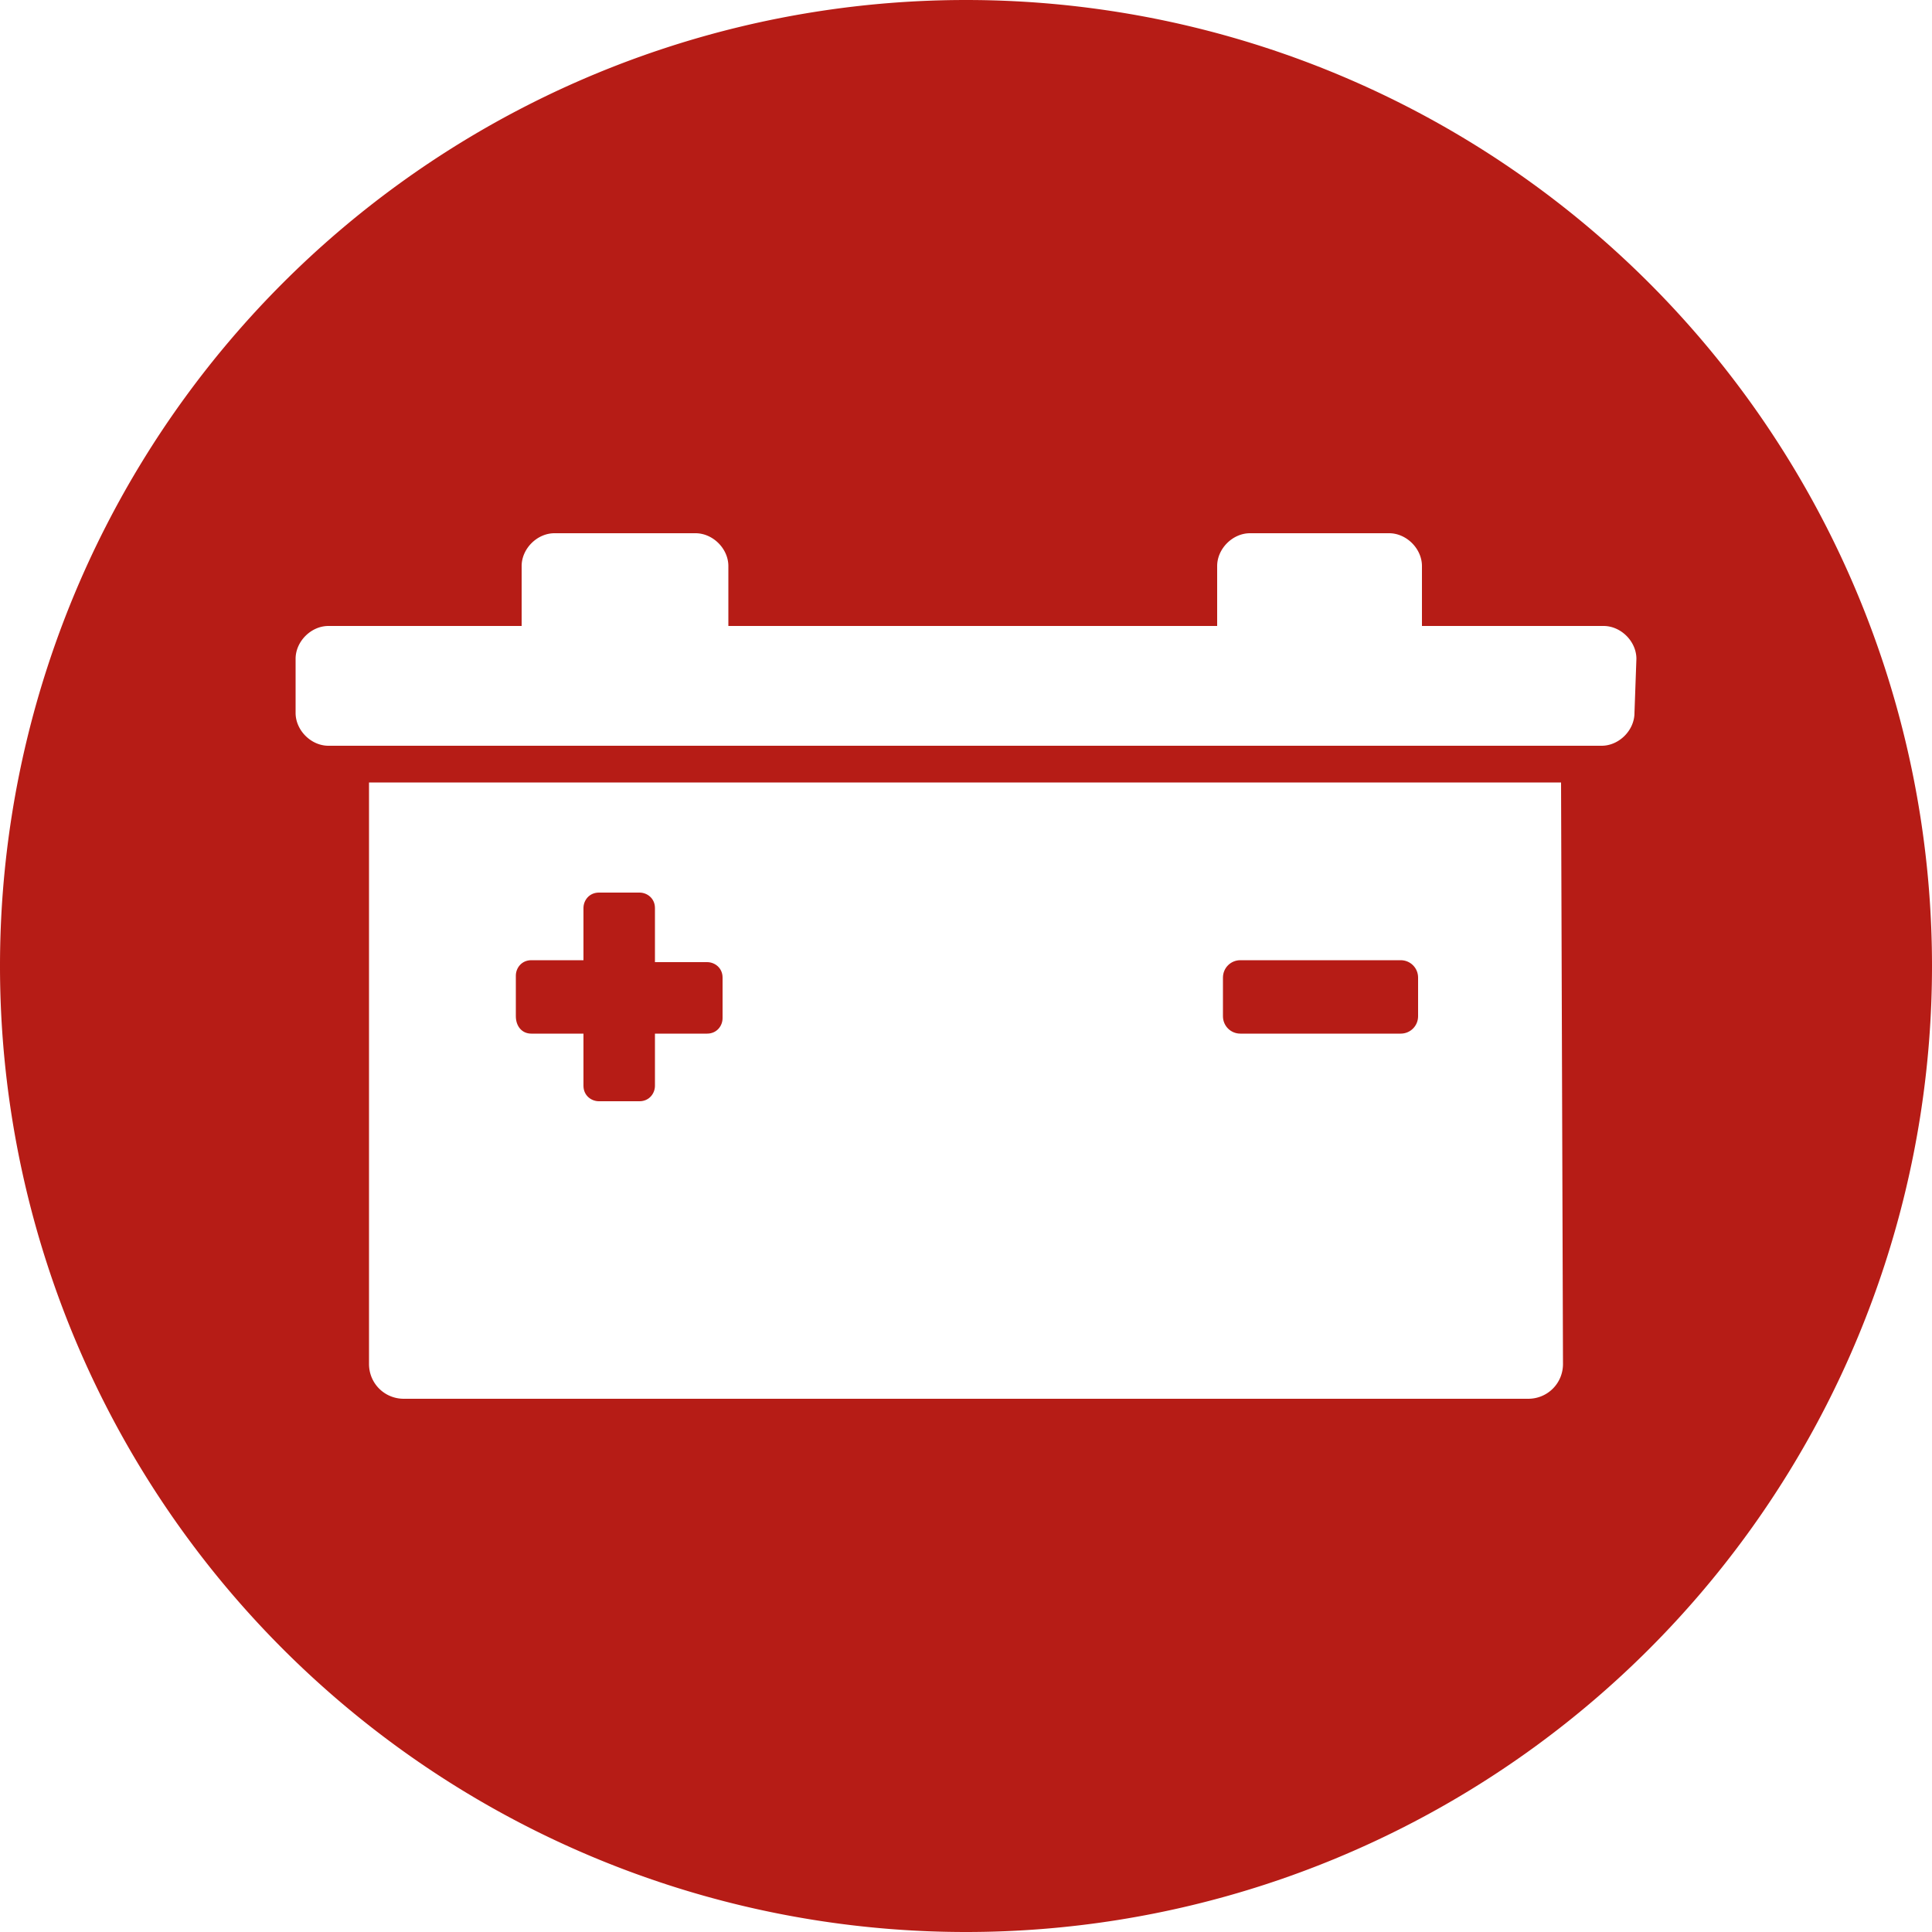 <svg id="Layer_1" xmlns="http://www.w3.org/2000/svg" viewBox="0 0 100 100"><style>.st1{fill:#b61c16}</style><path class="st1" d="M27.5 53.5h2.7v2.7c0 .5.4.8.8.8h2.1c.5 0 .8-.4.8-.8v-2.7h2.7c.5 0 .8-.4.8-.8v-2.1c0-.5-.4-.8-.8-.8h-2.7V47c0-.5-.4-.8-.8-.8H31c-.5 0-.8.4-.8.8v2.7h-2.7c-.5 0-.8.4-.8.8v2.1c0 .5.3.9.8.9zM64.2 53.5h8.3c.5 0 .9-.4.9-.9v-2c0-.5-.4-.9-.9-.9h-8.3c-.5 0-.9.4-.9.9v2c0 .5.4.9.9.9z"/><path class="st1" d="M50 0a50 50 0 1 0 0 100A50 50 0 0 0 50 0zm30.9 70.6c0 1-.8 1.8-1.8 1.8H20.9c-1 0-1.8-.8-1.8-1.8V40.5h61.7l.1 30.1zm3.7-33.7c0 .9-.8 1.7-1.7 1.7H17c-.9 0-1.7-.8-1.7-1.7v-2.8c0-.9.8-1.7 1.7-1.7h10v-3.1c0-.9.8-1.7 1.7-1.7H36c.9 0 1.7.8 1.7 1.7v3.1H63v-3.1c0-.9.8-1.7 1.7-1.7h7.2c.9 0 1.7.8 1.7 1.7v3.1H83c.9 0 1.7.8 1.7 1.7l-.1 2.8z"/></svg>